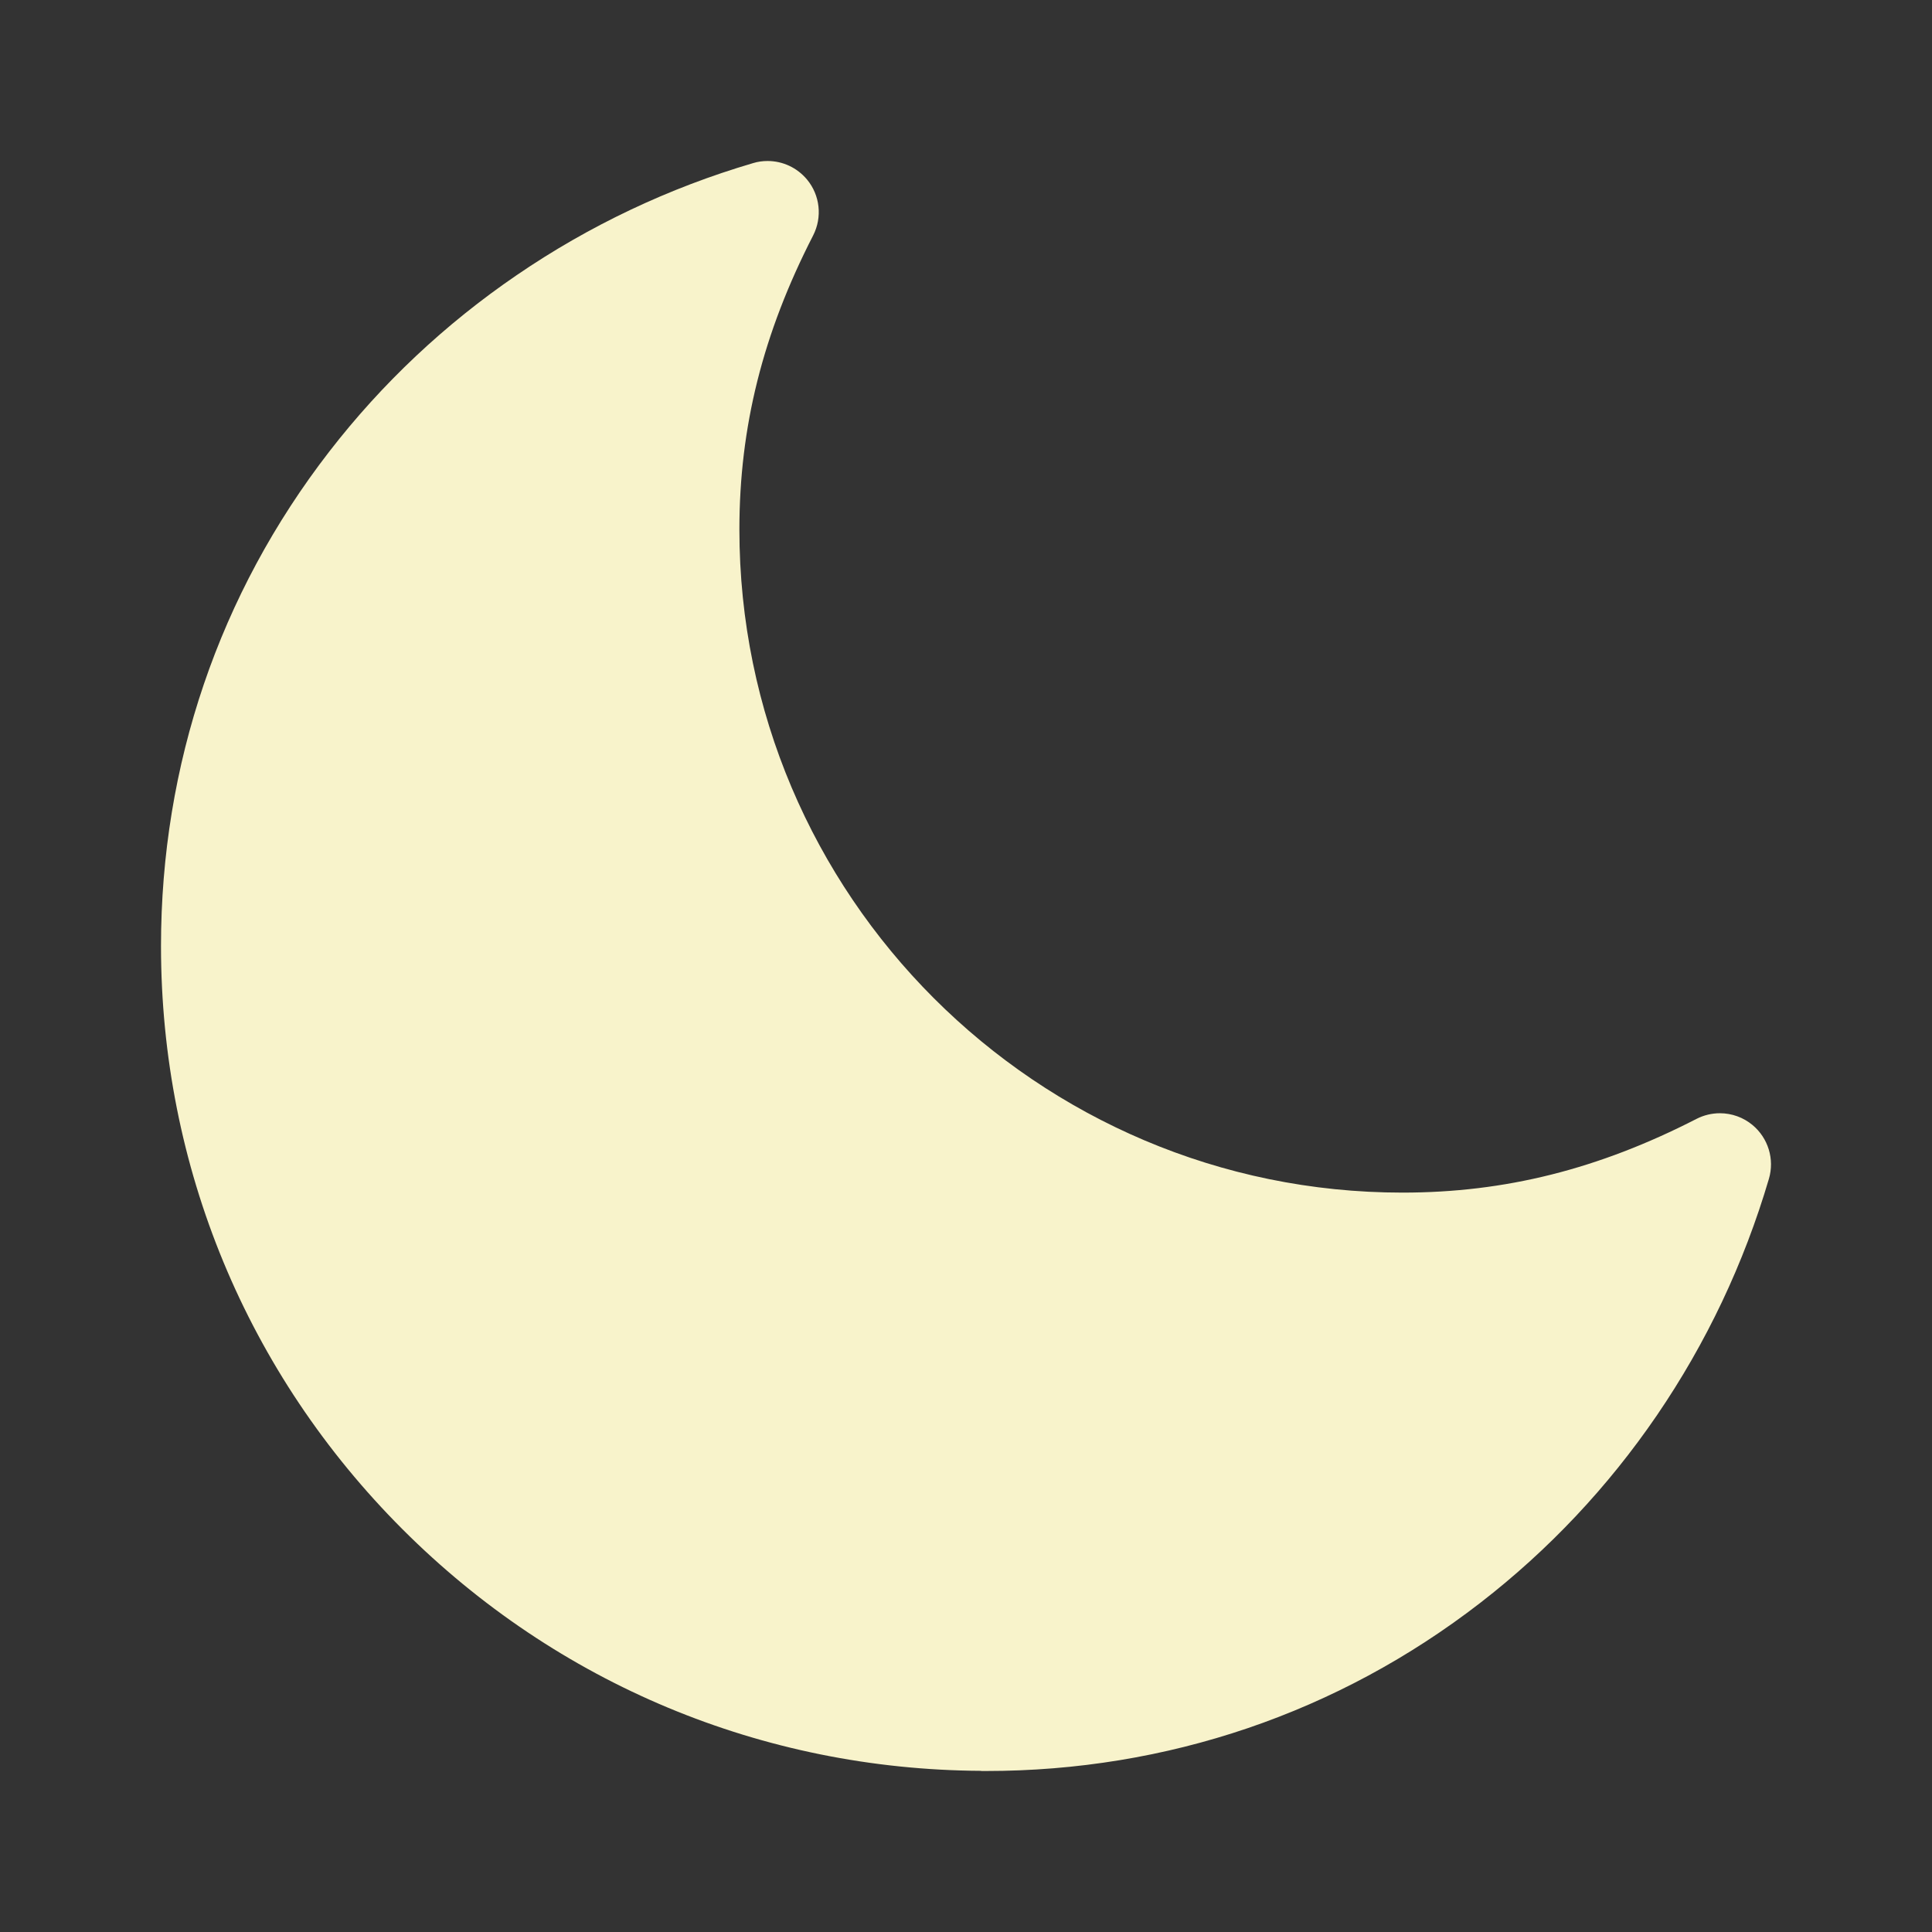 <?xml version="1.0" encoding="UTF-8" standalone="no"?>
<svg width="24px" height="24px" viewBox="0 0 24 24" version="1.1" xmlns="http://www.w3.org/2000/svg" xmlns:xlink="http://www.w3.org/1999/xlink">
    <rect x="0" y="0" width="24" height="24" fill="#333333" stroke="none"/>
    <!-- Generator: Sketch 3.8.3 (29802) - http://www.bohemiancoding.com/sketch -->
    <title>1</title>
    <desc>Created with Sketch.</desc>
    <defs></defs>
    <g id="天气图标" stroke="none" stroke-width="1" fill="none" fill-rule="evenodd">
        <g id="天气图标_黑色背景" transform="translate(-264, -128)" fill="#F8F3CB">
            <path d="M276.189,150 L276.187,149.998 C273.472,149.983 270.922,148.919 269.001,146.998 C267.066,145.062 266,142.49 266,139.752 C266,137.502 266.722,135.378 268.09,133.61 C268.745,132.763 269.529,132.025 270.42,131.417 C271.32,130.802 272.308,130.334 273.356,130.026 C273.414,130.008 273.475,130 273.535,130 C273.725,130 273.903,130.084 274.025,130.23 C274.187,130.425 274.217,130.698 274.101,130.925 C273.476,132.143 273.185,133.304 273.185,134.578 C273.185,139.12 276.88,142.815 281.422,142.815 C282.697,142.815 283.857,142.524 285.075,141.899 C285.165,141.853 285.265,141.829 285.365,141.829 C285.513,141.829 285.657,141.881 285.77,141.975 C285.965,142.137 286.046,142.4 285.974,142.644 C285.664,143.696 285.196,144.683 284.583,145.581 C283.975,146.471 283.237,147.255 282.39,147.91 C280.622,149.278 278.498,150 276.248,150 L276.189,150 L276.189,150 L276.189,150 Z" id="Shape"></path>
        </g>
    </g>
</svg>